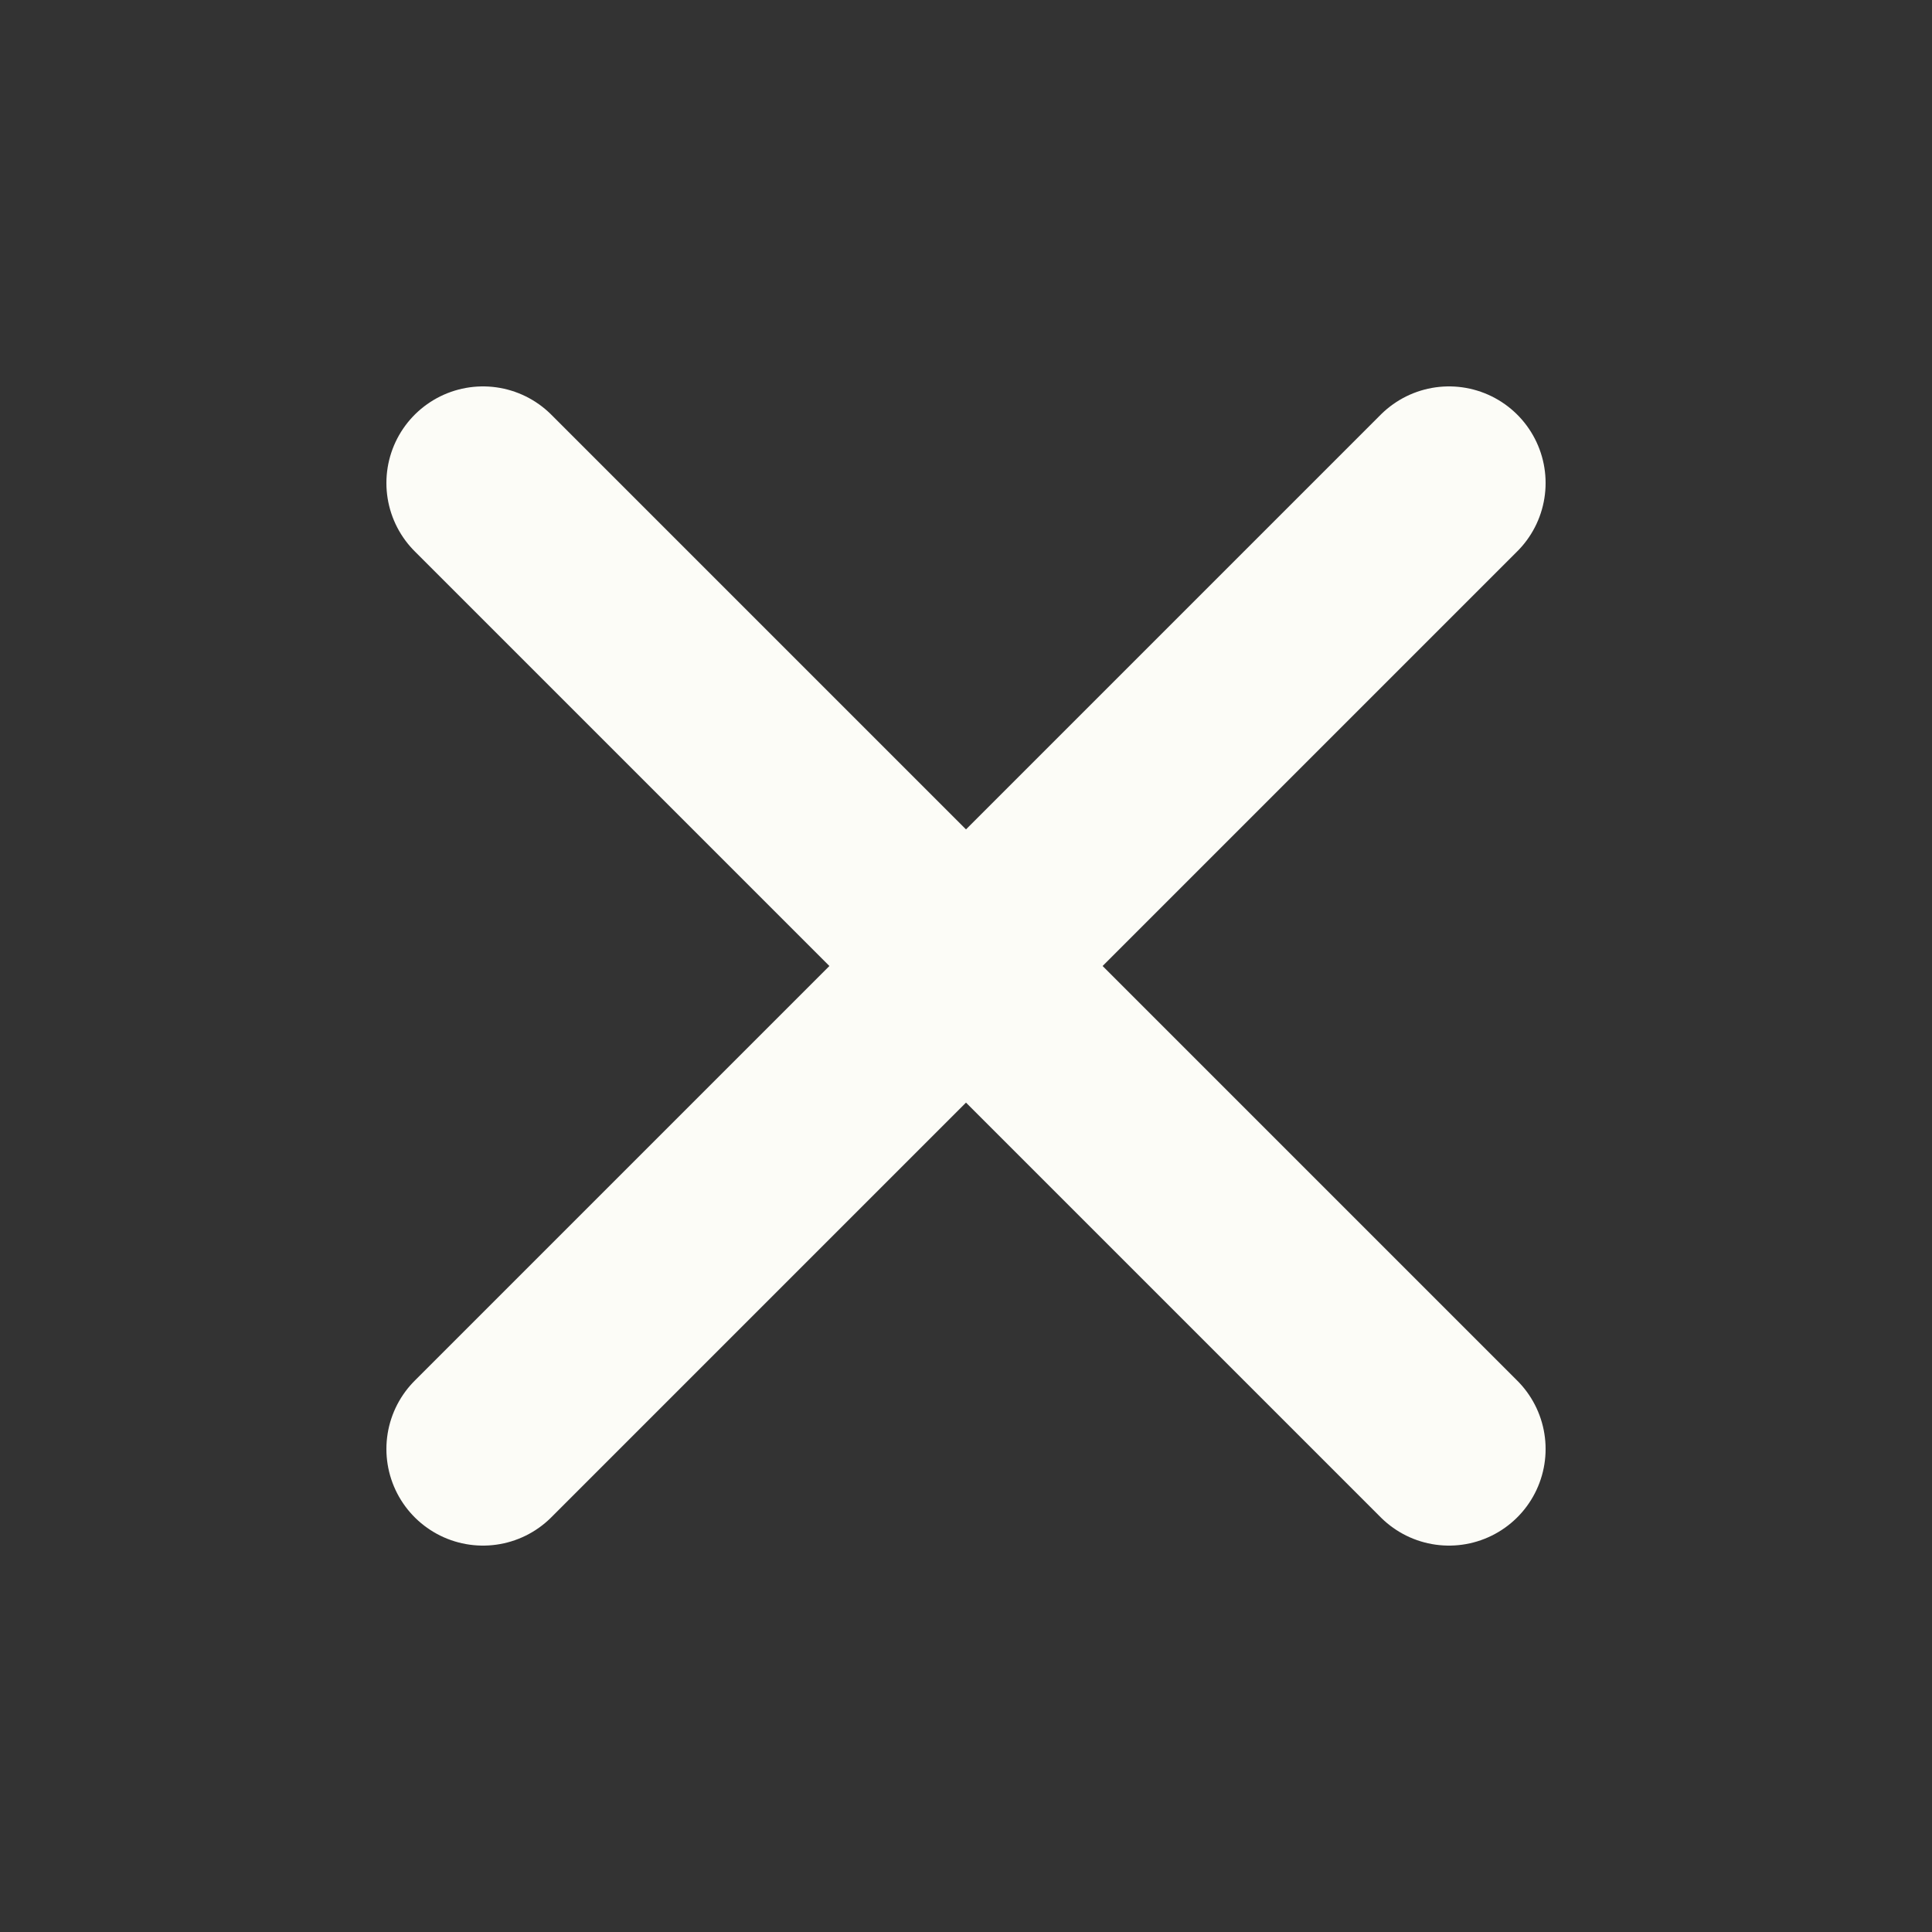 <svg width="50" height="50" viewBox="0 0 50 50" fill="none" xmlns="http://www.w3.org/2000/svg">
<rect x="0" y="0" width="50" height="50" fill="#333333" stroke="none"/>
<path d="M37.5 12.5L12.5 37.5M12.5 12.5L37.5 37.5" stroke="#FCFCF7" stroke-width="5" stroke-linecap="round" stroke-linejoin="round"/>
</svg>
